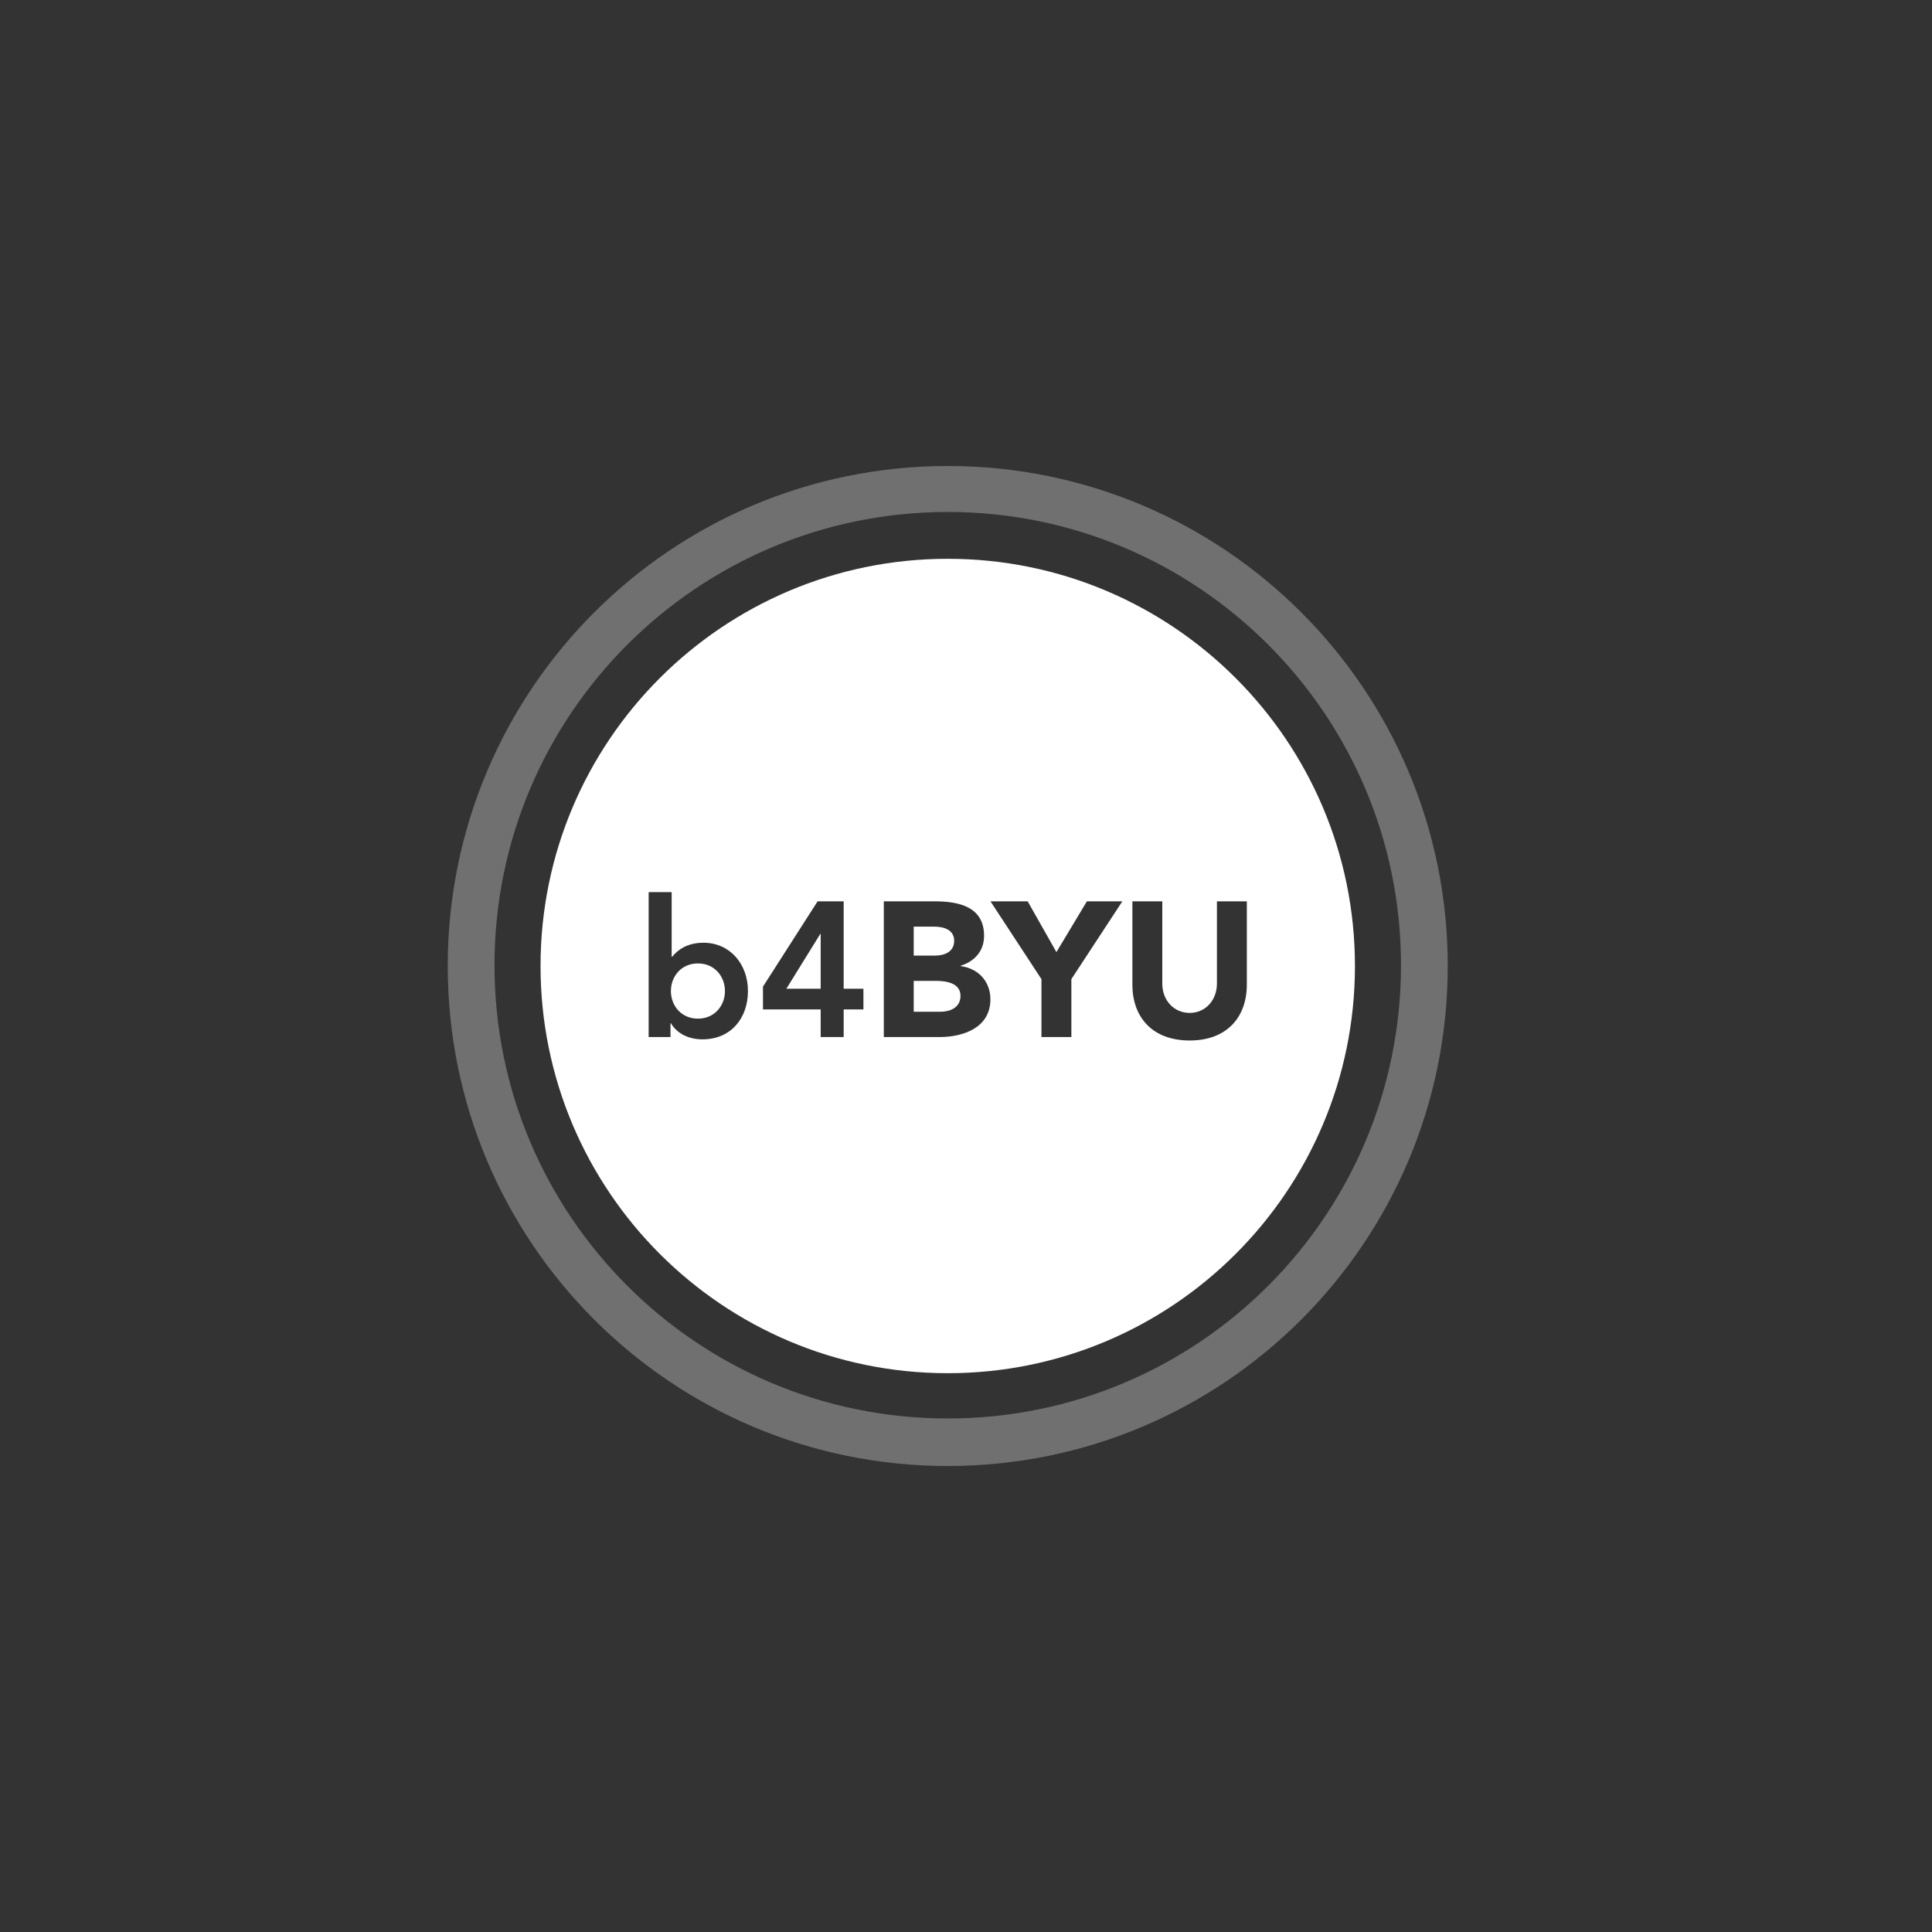 <?xml version="1.0" encoding="utf-8"?>
<!-- Generator: Adobe Illustrator 16.0.0, SVG Export Plug-In . SVG Version: 6.00 Build 0)  -->
<!DOCTYPE svg PUBLIC "-//W3C//DTD SVG 1.1//EN" "http://www.w3.org/Graphics/SVG/1.1/DTD/svg11.dtd">
<svg version="1.1" id="all" xmlns="http://www.w3.org/2000/svg" xmlns:xlink="http://www.w3.org/1999/xlink" x="0px" y="0px"
	 width="200px" height="200px" viewBox="0 0 200 200" enable-background="new 0 0 200 200" xml:space="preserve">
<rect x="0" y="0" width="200" height="200" fill="#333333" stroke="none"/>
<g>
	<path opacity="0.3" fill="#FFFFFF" d="M98.11,48.24c-28.59,0-51.76,23.17-51.76,51.76s23.17,51.76,51.76,51.76
		s51.76-23.17,51.76-51.76S126.7,48.24,98.11,48.24z M98.11,146.84c-25.92,0-46.92-21.01-46.92-46.92S72.19,53,98.11,53
		s46.92,21.01,46.92,46.92S124.03,146.84,98.11,146.84z"/>
	<g>
		<path fill="#FFFFFF" d="M96.929,101.541h-2.342v3.194h2.778c0.973,0,2.064-0.417,2.064-1.646
			C99.43,101.76,97.941,101.541,96.929,101.541z"/>
		<path fill="#FFFFFF" d="M98.775,97.394c0-1.172-1.112-1.47-2.084-1.47h-2.104v2.996h2.243
			C97.783,98.92,98.775,98.524,98.775,97.394z"/>
		<polygon fill="#FFFFFF" points="81.404,102.354 84.956,102.354 84.956,96.679 84.916,96.679 		"/>
		<path fill="#FFFFFF" d="M98.11,57.847c-23.281,0-42.153,18.873-42.153,42.153s18.873,42.153,42.153,42.153
			S140.263,123.28,140.263,100S121.391,57.847,98.11,57.847z M72.724,107.593c-1.329,0-2.58-0.516-3.273-1.666H69.41v1.429h-2.262
			V92.352h2.382v6.688h0.059c0.497-0.616,1.449-1.448,3.235-1.448c2.719,0,4.604,2.184,4.604,5.001
			C77.428,105.409,75.662,107.593,72.724,107.593z M89.382,104.496h-2.044v2.859h-2.382v-2.859h-5.973v-2.36l5.655-8.831h2.699
			v9.049h2.044V104.496z M97.247,107.355h-5.756V93.305h5.24c2.461,0,5.14,0.516,5.14,3.571c0,1.569-0.973,2.641-2.421,3.097v0.04
			c1.845,0.237,3.076,1.607,3.076,3.434C102.525,106.383,99.747,107.355,97.247,107.355z M110.907,101.361v5.994h-3.096v-5.994
			l-5.278-8.057h3.85l2.977,5.259l3.156-5.259h3.671L110.907,101.361z M123.159,107.712c-3.91,0-5.935-2.461-5.935-5.774v-8.633
			h3.096v8.515c0,1.726,1.191,3.036,2.838,3.036c1.627,0,2.818-1.311,2.818-3.036v-8.515h3.095v8.633
			C129.072,105.251,127.048,107.712,123.159,107.712z"/>
		<path fill="#FFFFFF" d="M72.249,99.734c-1.747,0-2.798,1.369-2.798,2.858c0,1.488,1.051,2.857,2.798,2.857
			c1.746,0,2.798-1.369,2.798-2.857C75.046,101.104,73.995,99.734,72.249,99.734z"/>
	</g>
</g>
</svg>
